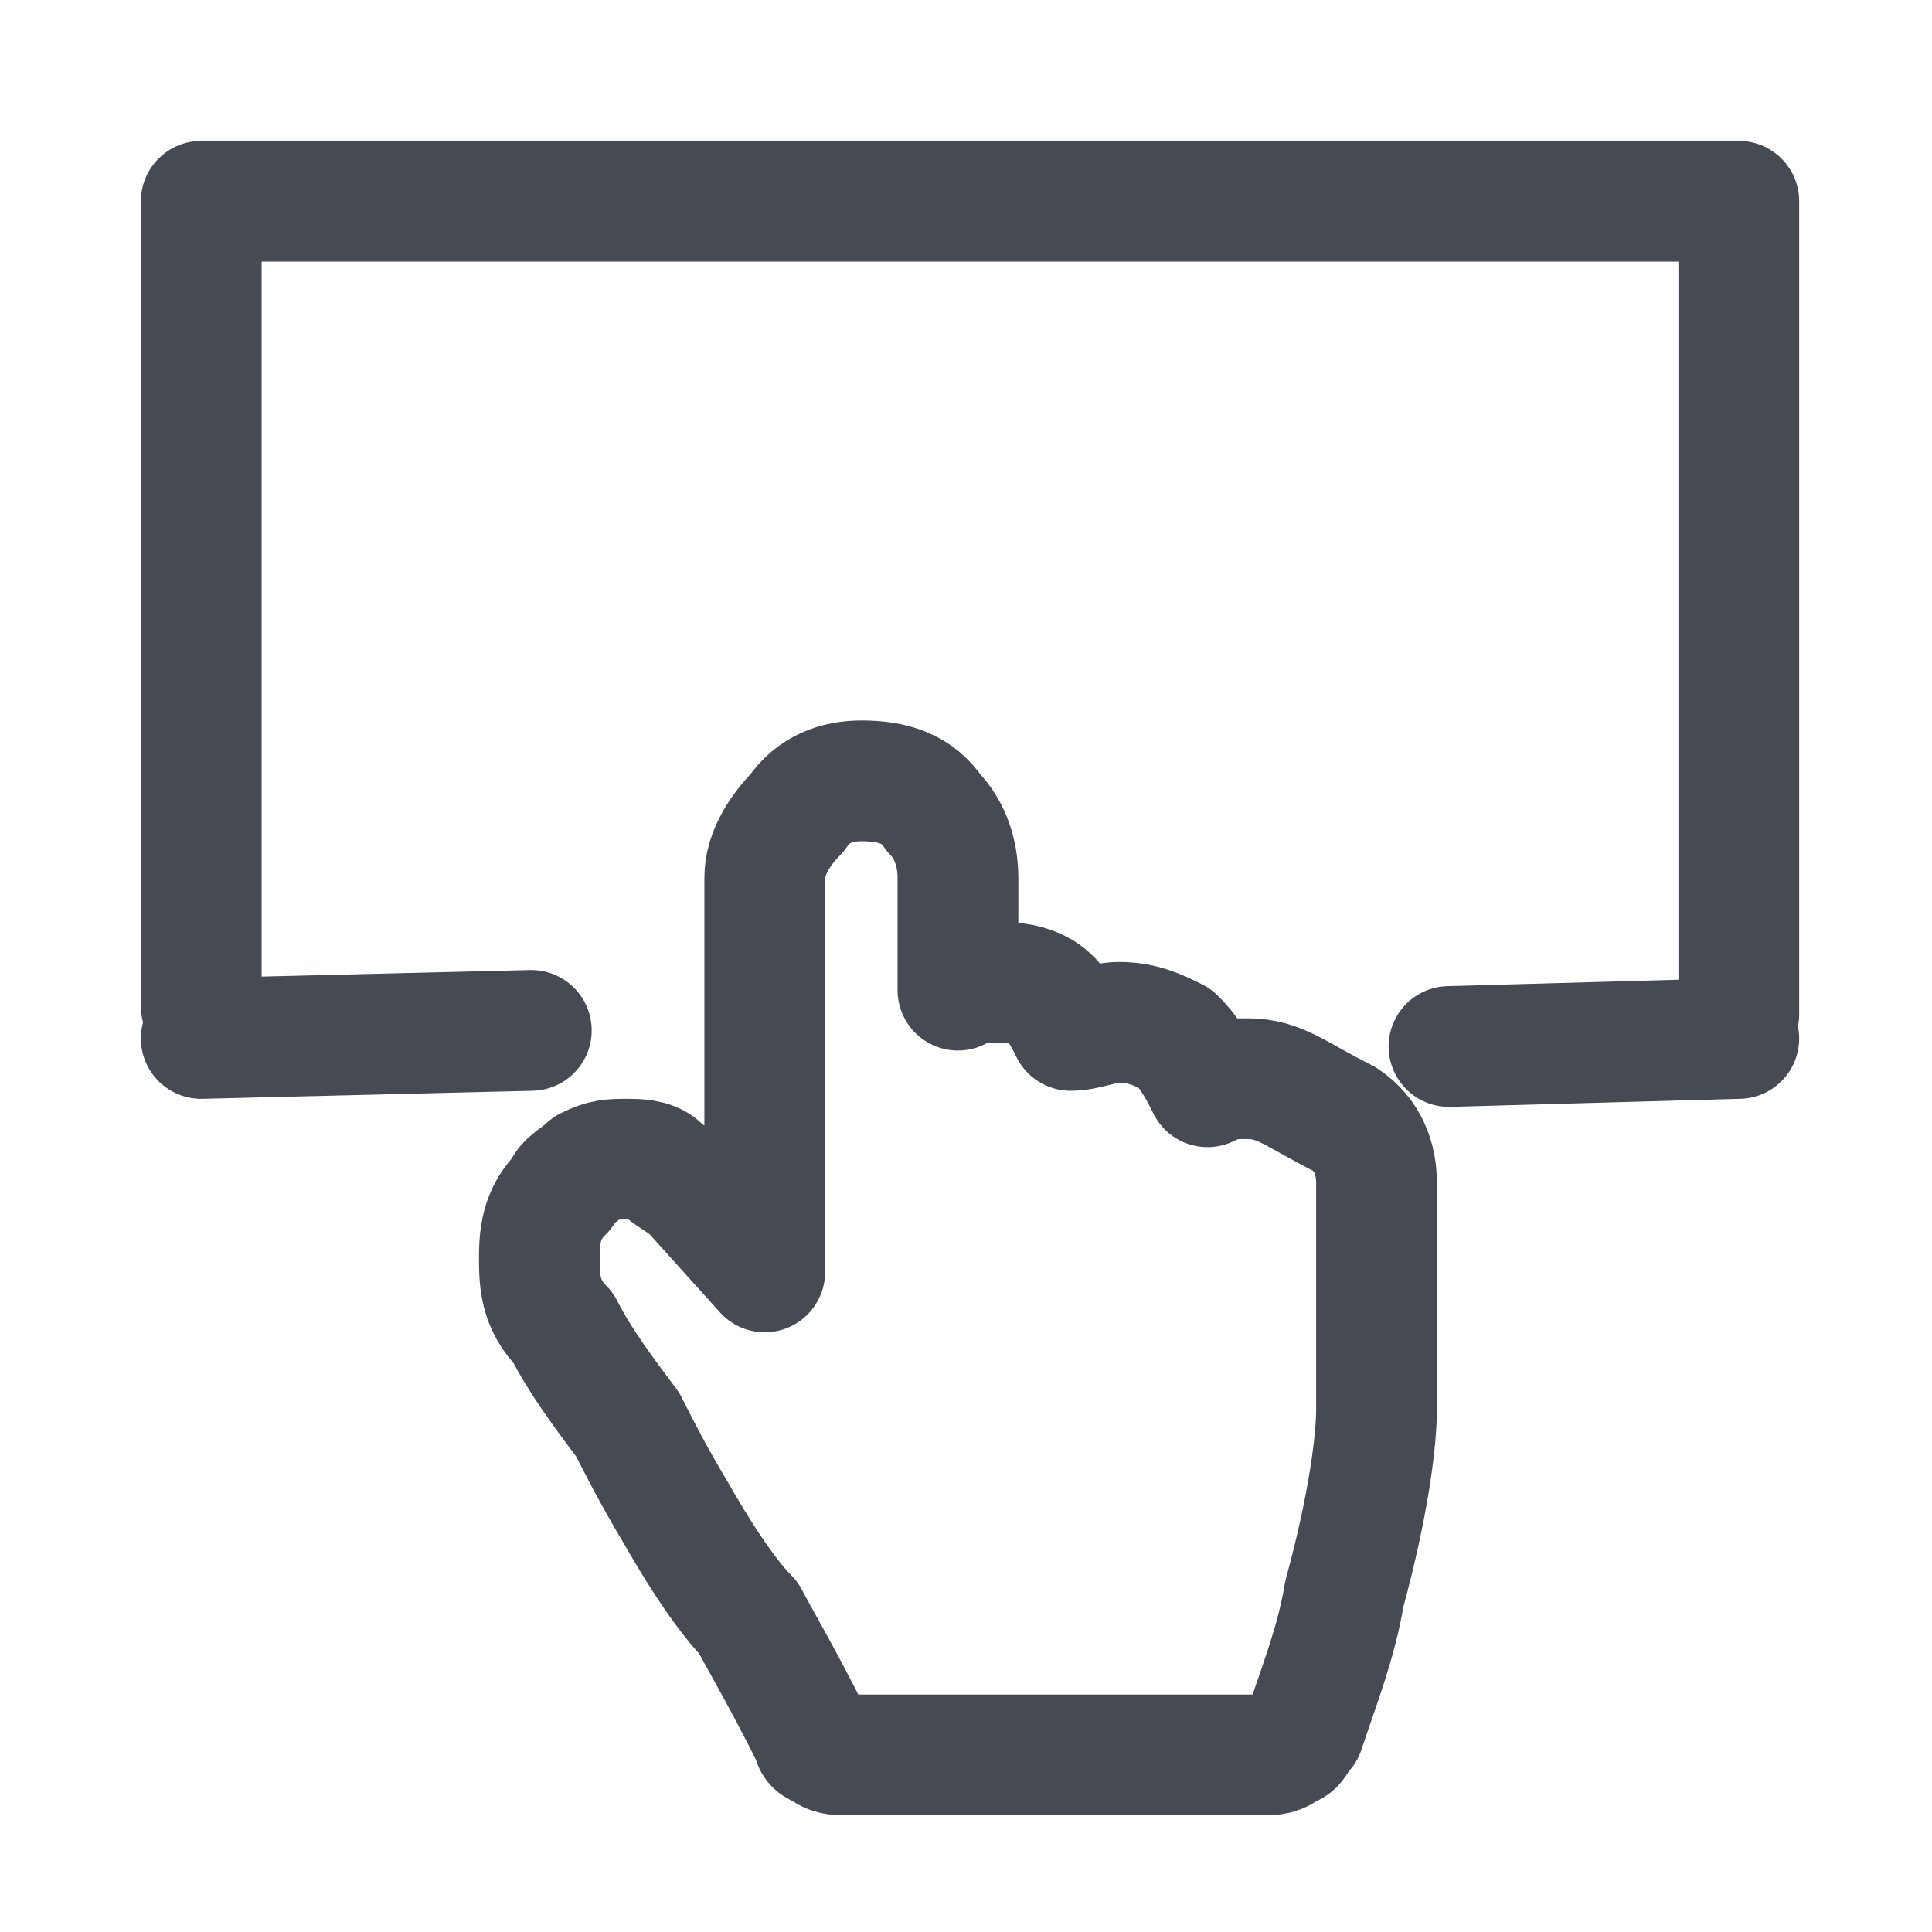 <?xml version="1.0" encoding="utf-8"?>
<!-- Generator: Adobe Illustrator 24.0.2, SVG Export Plug-In . SVG Version: 6.00 Build 0)  -->
<svg version="1.1" id="gx-button-tab_1" xmlns="http://www.w3.org/2000/svg" xmlns:xlink="http://www.w3.org/1999/xlink" x="0px" y="0px"
	 viewBox="0 0 24 24" style="enable-background:new 0 0 24 24;" xml:space="preserve">
<style type="text/css">
	.st0{fill:none;stroke:#464a53;stroke-width:1.5;stroke-linecap:round;stroke-linejoin:round;}
</style>
<g transform="matrix( 1, 0, 0, 1, 0,0) ">
	<g>
		<path id="gx-button-tab1_0_1_STROKES" class="st0" d="M2.5,12.5V2.5h19.1v10.1 M15.5,13.4c-0.2,0-0.3,0-0.5,0.1c-0.1-0.2-0.2-0.4-0.4-0.6
			c-0.2-0.1-0.4-0.2-0.7-0.2c-0.2,0-0.4,0.1-0.6,0.1c-0.1-0.2-0.2-0.4-0.4-0.5c-0.2-0.1-0.4-0.1-0.6-0.1c-0.1,0-0.3,0-0.4,0.1v-1.4
			c0-0.3-0.1-0.6-0.3-0.8c-0.2-0.3-0.5-0.4-0.9-0.4c-0.3,0-0.6,0.1-0.8,0.4c-0.2,0.2-0.4,0.5-0.4,0.8v4.9l-0.9-1
			c-0.1-0.1-0.3-0.2-0.4-0.3s-0.3-0.1-0.4-0.1c-0.2,0-0.3,0-0.5,0.1c-0.1,0.1-0.3,0.2-0.3,0.3c-0.2,0.2-0.3,0.4-0.3,0.8
			c0,0.3,0,0.6,0.3,0.9c0.2,0.4,0.5,0.8,0.8,1.2c0.1,0.2,0.3,0.6,0.6,1.1c0.4,0.7,0.7,1.1,0.9,1.3c0.1,0.2,0.4,0.7,0.8,1.5
			c0,0.1,0.1,0.1,0.1,0.1c0.1,0.1,0.2,0.1,0.3,0.1h5.2c0.1,0,0.2,0,0.3-0.1c0.1,0,0.1-0.1,0.2-0.2c0.2-0.6,0.4-1.1,0.5-1.7
			c0.3-1.1,0.4-1.9,0.4-2.3v-2.8c0-0.3-0.1-0.6-0.4-0.8C16.1,13.6,15.9,13.4,15.5,13.4z M2.5,12.9l4.1-0.1 M18,13l3.6-0.1"/>
	</g>
</g>
</svg>